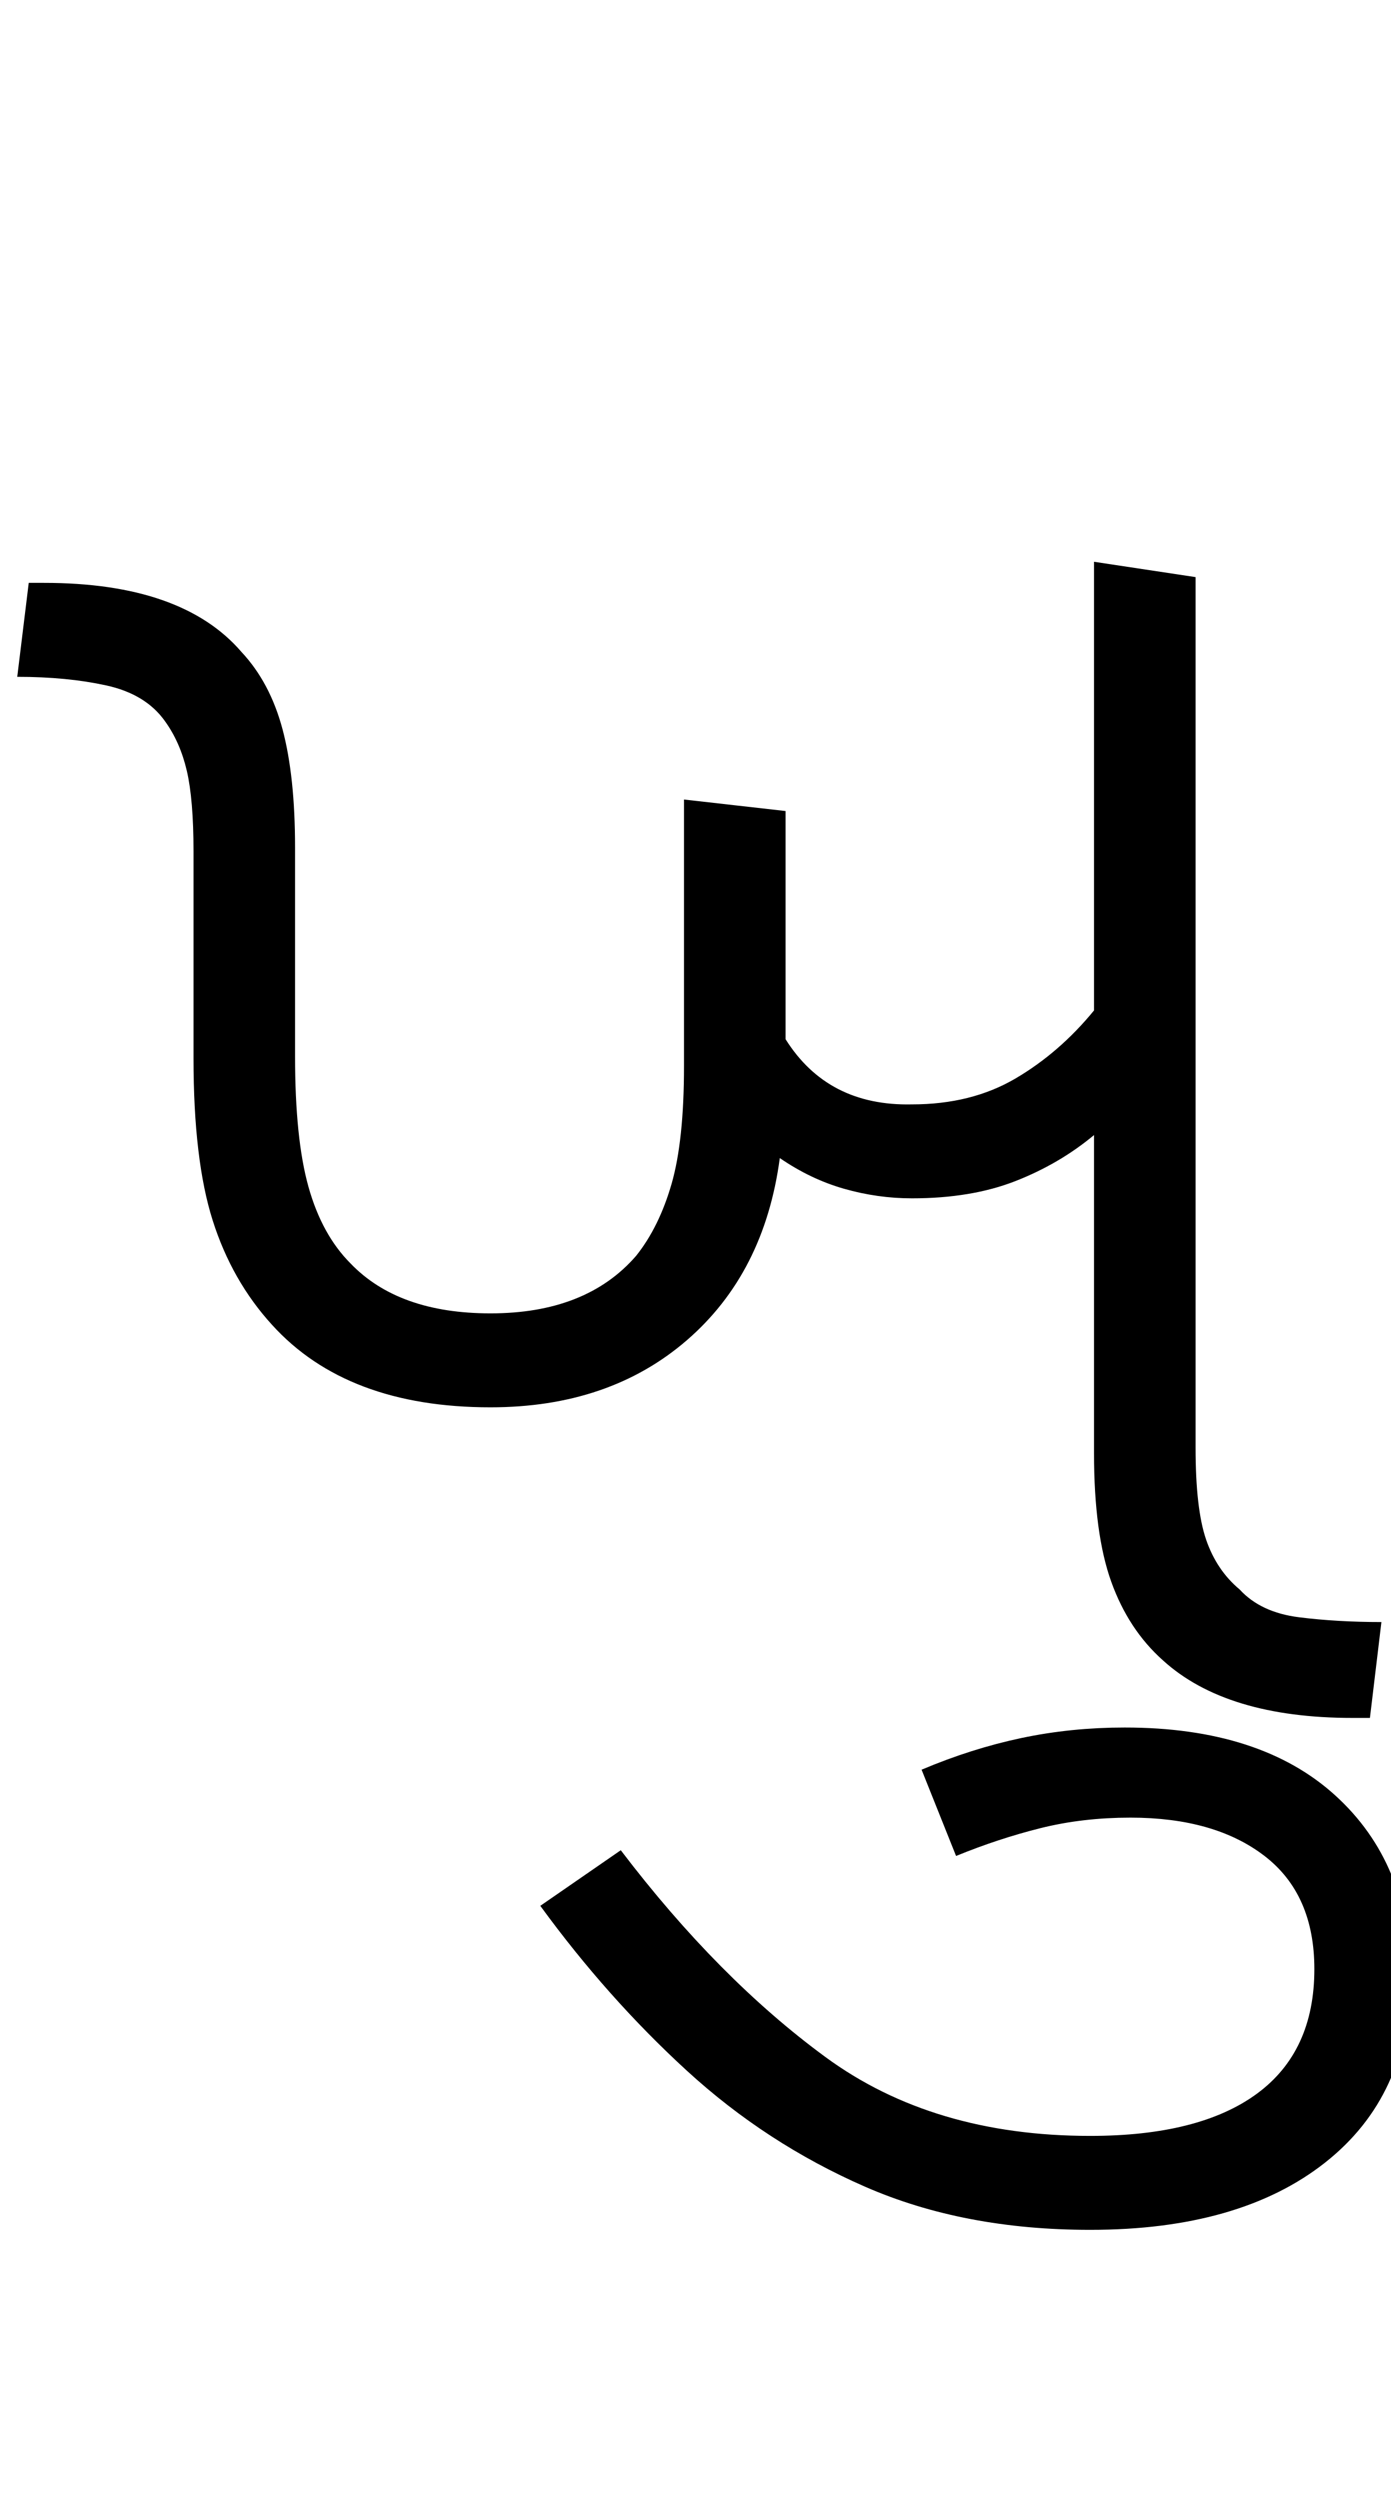 <svg xmlns="http://www.w3.org/2000/svg" xmlns:xlink="http://www.w3.org/1999/xlink" width="72.6" height="130.4"><path d="M25.60 73.40L25.60 73.40Q18.10 73.40 14.20 69.10L14.20 69.10Q12.10 66.80 11.10 63.65Q10.10 60.50 10.10 55.20L10.10 55.20L10.10 44.40Q10.10 41.70 9.75 40.20Q9.40 38.70 8.60 37.60L8.60 37.60Q7.60 36.20 5.55 35.75Q3.50 35.30 0.90 35.30L0.90 35.30L1.50 30.40L2.30 30.40Q9.50 30.40 12.60 34.00L12.60 34.00Q14.10 35.60 14.75 38.05Q15.40 40.50 15.40 44.20L15.40 44.20L15.40 55.10Q15.40 59.40 16.10 61.90Q16.80 64.40 18.30 65.90L18.30 65.90Q20.80 68.50 25.60 68.50L25.60 68.50Q30.60 68.50 33.20 65.50L33.20 65.50Q34.40 64 35.05 61.75Q35.70 59.50 35.70 55.60L35.70 55.60L35.70 41.70L41 42.30L41 54.20Q43.20 57.70 47.60 57.60L47.60 57.60Q50.70 57.60 53 56.25Q55.30 54.90 57.10 52.70L57.10 52.70L57.10 29.30L62.40 30.10L62.40 75.50Q62.40 78.70 62.95 80.30Q63.50 81.90 64.70 82.90L64.70 82.90Q65.80 84.10 67.80 84.35Q69.80 84.60 72.10 84.60L72.10 84.60L71.50 89.60L70.60 89.60Q64 89.60 60.70 86.60L60.70 86.60Q58.90 85.00 58 82.50Q57.10 80 57.10 75.80L57.10 75.80L57.10 59.20Q55.30 60.70 53 61.60Q50.70 62.50 47.60 62.50L47.60 62.50Q45.80 62.50 44.05 62.00Q42.30 61.50 40.70 60.40L40.70 60.40Q39.90 66.40 35.85 69.90Q31.80 73.40 25.60 73.40ZM56.90 116.30L56.90 116.30Q50.30 116.30 45.15 114.05Q40.00 111.80 35.85 108.00Q31.70 104.20 28.20 99.40L28.20 99.40L32.40 96.50Q37.50 103.20 43.10 107.30Q48.70 111.40 56.90 111.40L56.90 111.40Q62.60 111.40 65.60 109.20Q68.60 107.00 68.60 102.70L68.60 102.70Q68.60 98.80 66.00 96.80Q63.40 94.80 59.00 94.80L59.00 94.80Q56.50 94.80 54.30 95.35Q52.10 95.90 49.90 96.80L49.90 96.80L48.10 92.30Q50.70 91.20 53.30 90.65Q55.90 90.10 58.70 90.10L58.70 90.10Q65.80 90.10 69.70 93.65Q73.60 97.20 73.60 103.10L73.60 103.10Q73.60 109.30 69.15 112.80Q64.70 116.30 56.90 116.30Z"/></svg>